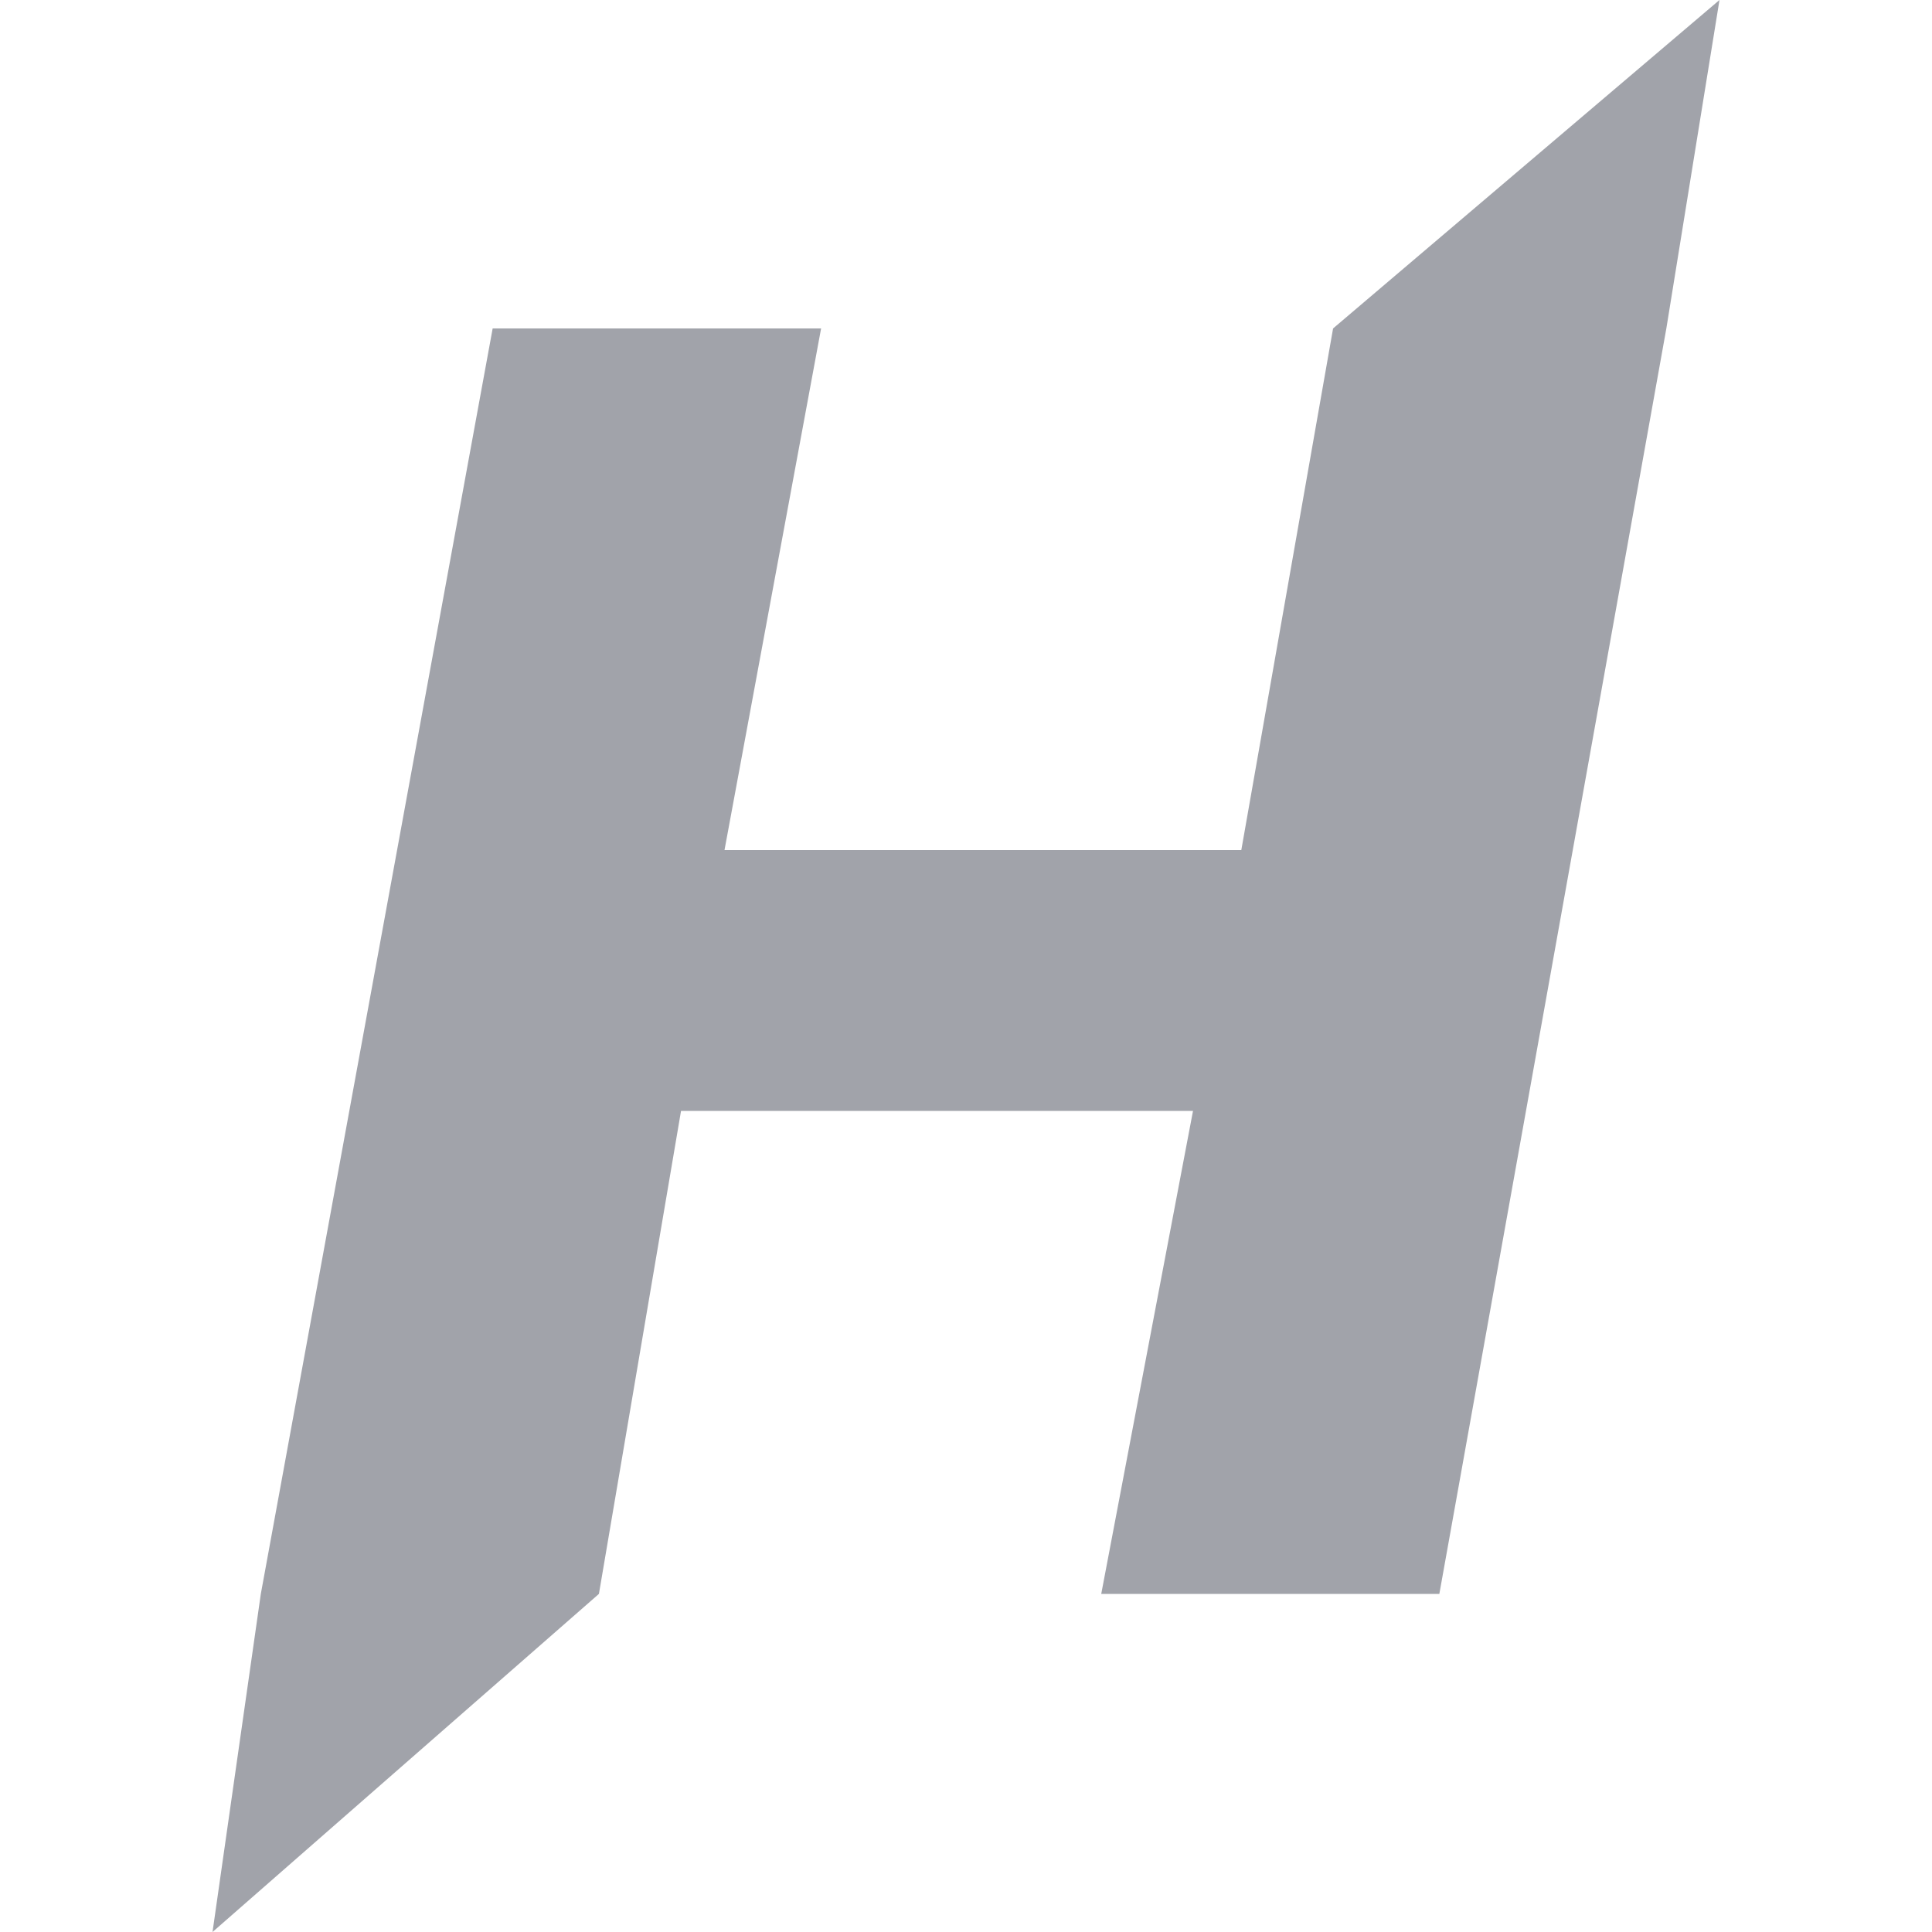 <?xml version="1.0" encoding="utf-8"?>
<!-- Generator: Adobe Illustrator 24.0.1, SVG Export Plug-In . SVG Version: 6.00 Build 0)  -->
<svg version="1.1" id="Layer_1" xmlns="http://www.w3.org/2000/svg" xmlns:xlink="http://www.w3.org/1999/xlink" x="0px" y="0px"
	 width="40px" height="40px" viewBox="0 0 40 40" style="enable-background:new 0 0 40 40;" xml:space="preserve">
<style type="text/css">
	.st0{fill:#A1A3AA;}
</style>
<polygon class="st0" points="27.6,6.8 25.7,17.6 15,17.6 17,6.8 10.2,6.8 5.4,33 4.4,40 12.4,33 12.4,33 14.1,23 24.7,23 22.8,33 
	29.8,33 34.5,6.8 35.6,0 "/>
</svg>
